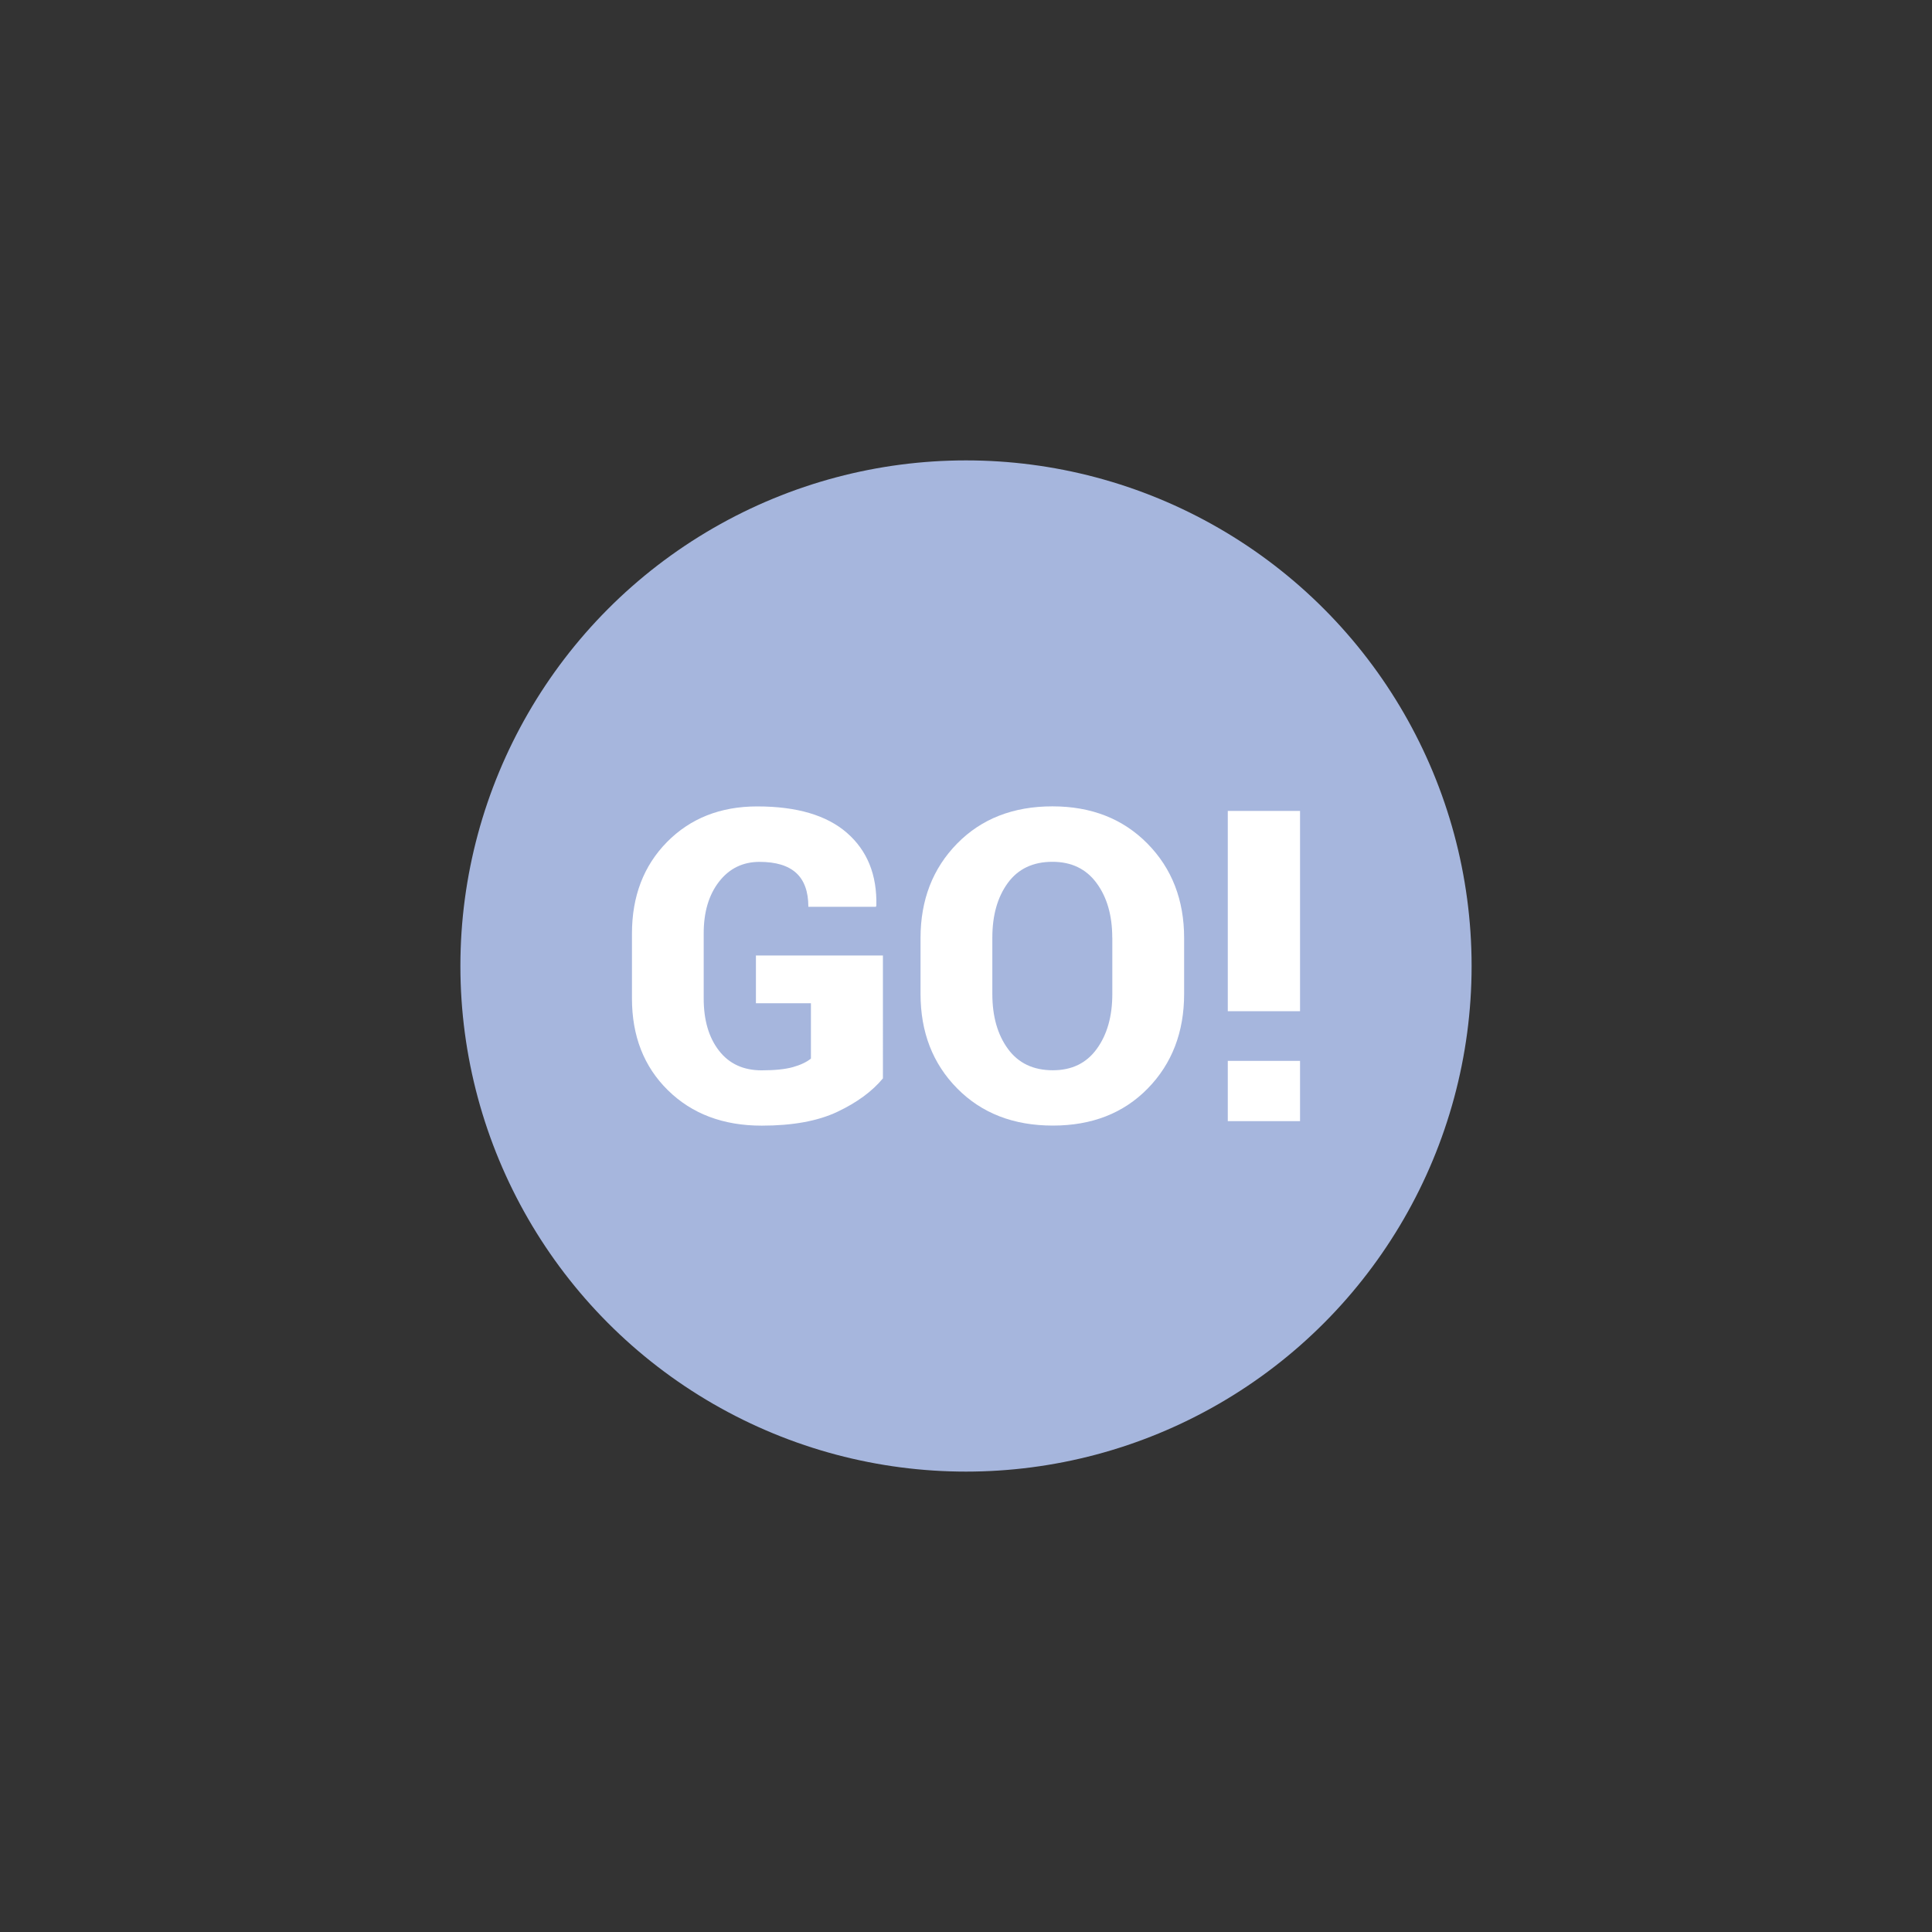 <?xml version="1.0" encoding="utf-8"?>
<!-- Generator: Adobe Illustrator 23.0.1, SVG Export Plug-In . SVG Version: 6.00 Build 0)  -->
<svg version="1.1" id="Layer_1" xmlns="http://www.w3.org/2000/svg" xmlns:xlink="http://www.w3.org/1999/xlink" x="0px" y="0px"
	 viewBox="0 0 300 300" style="enable-background:new 0 0 300 300;" xml:space="preserve">
<rect x="0" y="0" width="300" height="300" fill="#333333" stroke="none"/>
<style type="text/css">
	.st0{fill:#A6B6DD;}
	.st1{fill:#FFFFFF;}
</style>
<circle class="st0" cx="150" cy="150" r="78.51"/>
<g>
	<path class="st1" d="M137.11,167.44c-1.68,2.03-4.04,3.76-7.08,5.2s-6.96,2.15-11.75,2.15c-5.98,0-10.83-1.83-14.56-5.49
		c-3.73-3.66-5.59-8.42-5.59-14.26v-10.06c0-5.8,1.81-10.54,5.44-14.23c3.63-3.68,8.3-5.53,14.01-5.53c6.15,0,10.8,1.37,13.95,4.12
		c3.14,2.75,4.66,6.5,4.55,11.27l-0.07,0.2h-10.49c0-2.36-0.63-4.11-1.89-5.26c-1.26-1.15-3.15-1.72-5.69-1.72
		c-2.6,0-4.7,1.03-6.29,3.08c-1.59,2.05-2.38,4.72-2.38,8.01v10.13c0,3.35,0.79,6.05,2.37,8.09c1.58,2.04,3.79,3.06,6.63,3.06
		c2.05,0,3.67-0.17,4.85-0.5c1.18-0.33,2.11-0.77,2.8-1.32v-8.6h-8.54v-7.41h19.72V167.44z"/>
	<path class="st1" d="M183.87,154.33c0,5.93-1.88,10.83-5.64,14.68s-8.68,5.77-14.74,5.77c-6.11,0-11.06-1.92-14.86-5.77
		s-5.69-8.74-5.69-14.68v-8.67c0-5.91,1.89-10.8,5.67-14.66s8.72-5.79,14.81-5.79c6.04,0,10.96,1.93,14.76,5.79
		s5.69,8.75,5.69,14.66V154.33z M172.71,145.6c0-3.44-0.81-6.27-2.43-8.47c-1.62-2.21-3.91-3.31-6.86-3.31
		c-3.02,0-5.33,1.1-6.93,3.29c-1.6,2.19-2.4,5.02-2.4,8.49v8.74c0,3.49,0.81,6.33,2.43,8.54s3.94,3.31,6.97,3.31
		c2.93,0,5.21-1.1,6.81-3.31c1.61-2.21,2.42-5.05,2.42-8.54V145.6z"/>
	<path class="st1" d="M201.87,157.02h-11.22v-31.1h11.22V157.02z M201.87,174.09h-11.22v-9.36h11.22V174.09z"/>
</g>
</svg>
